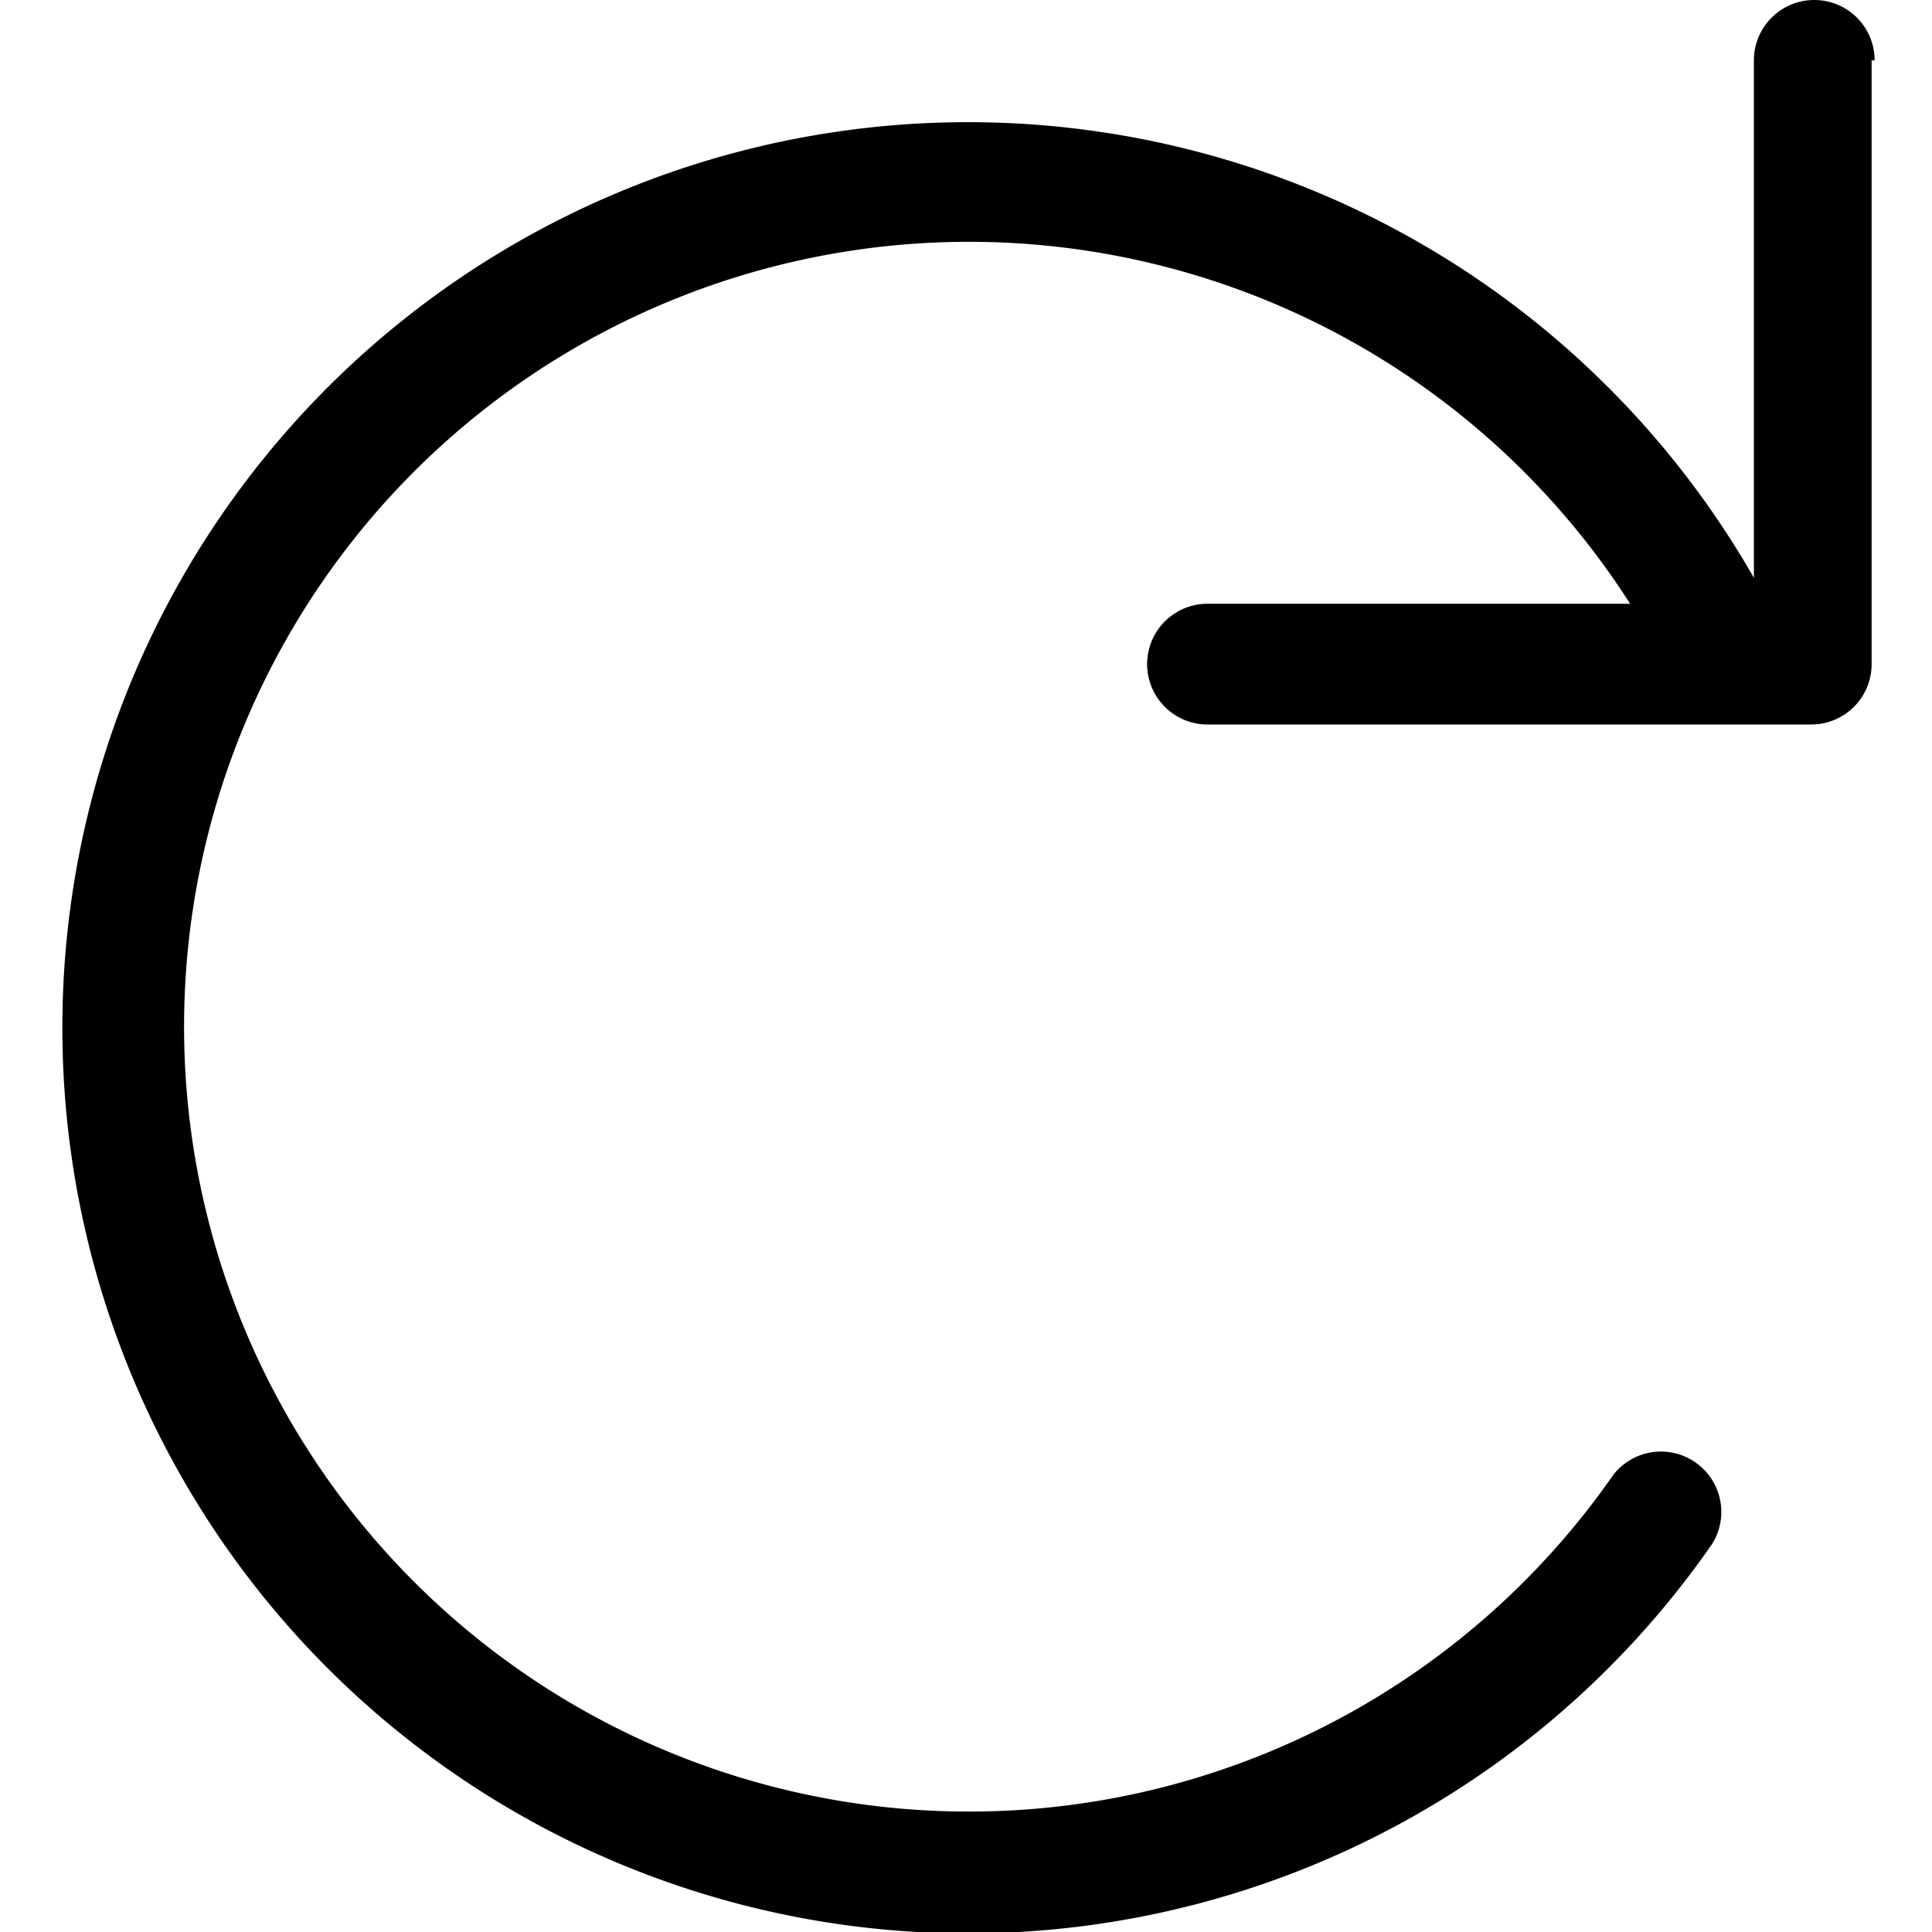 <svg id="Layer_1" data-name="Layer 1" xmlns="http://www.w3.org/2000/svg" width="32" height="32" viewBox="0 0 32 32"><g id="Refresh_-_32" data-name="Refresh - 32"><path d="M31,1V11a1,1,0,0,1-1,1H20a1,1,0,0,1,0-2h7a13,13,0,1,0-.28,14.43,1,1,0,0,1,1.64,1.14,15,15,0,1,1,.69-16V1a1,1,0,0,1,2,0Z"/></g></svg>
